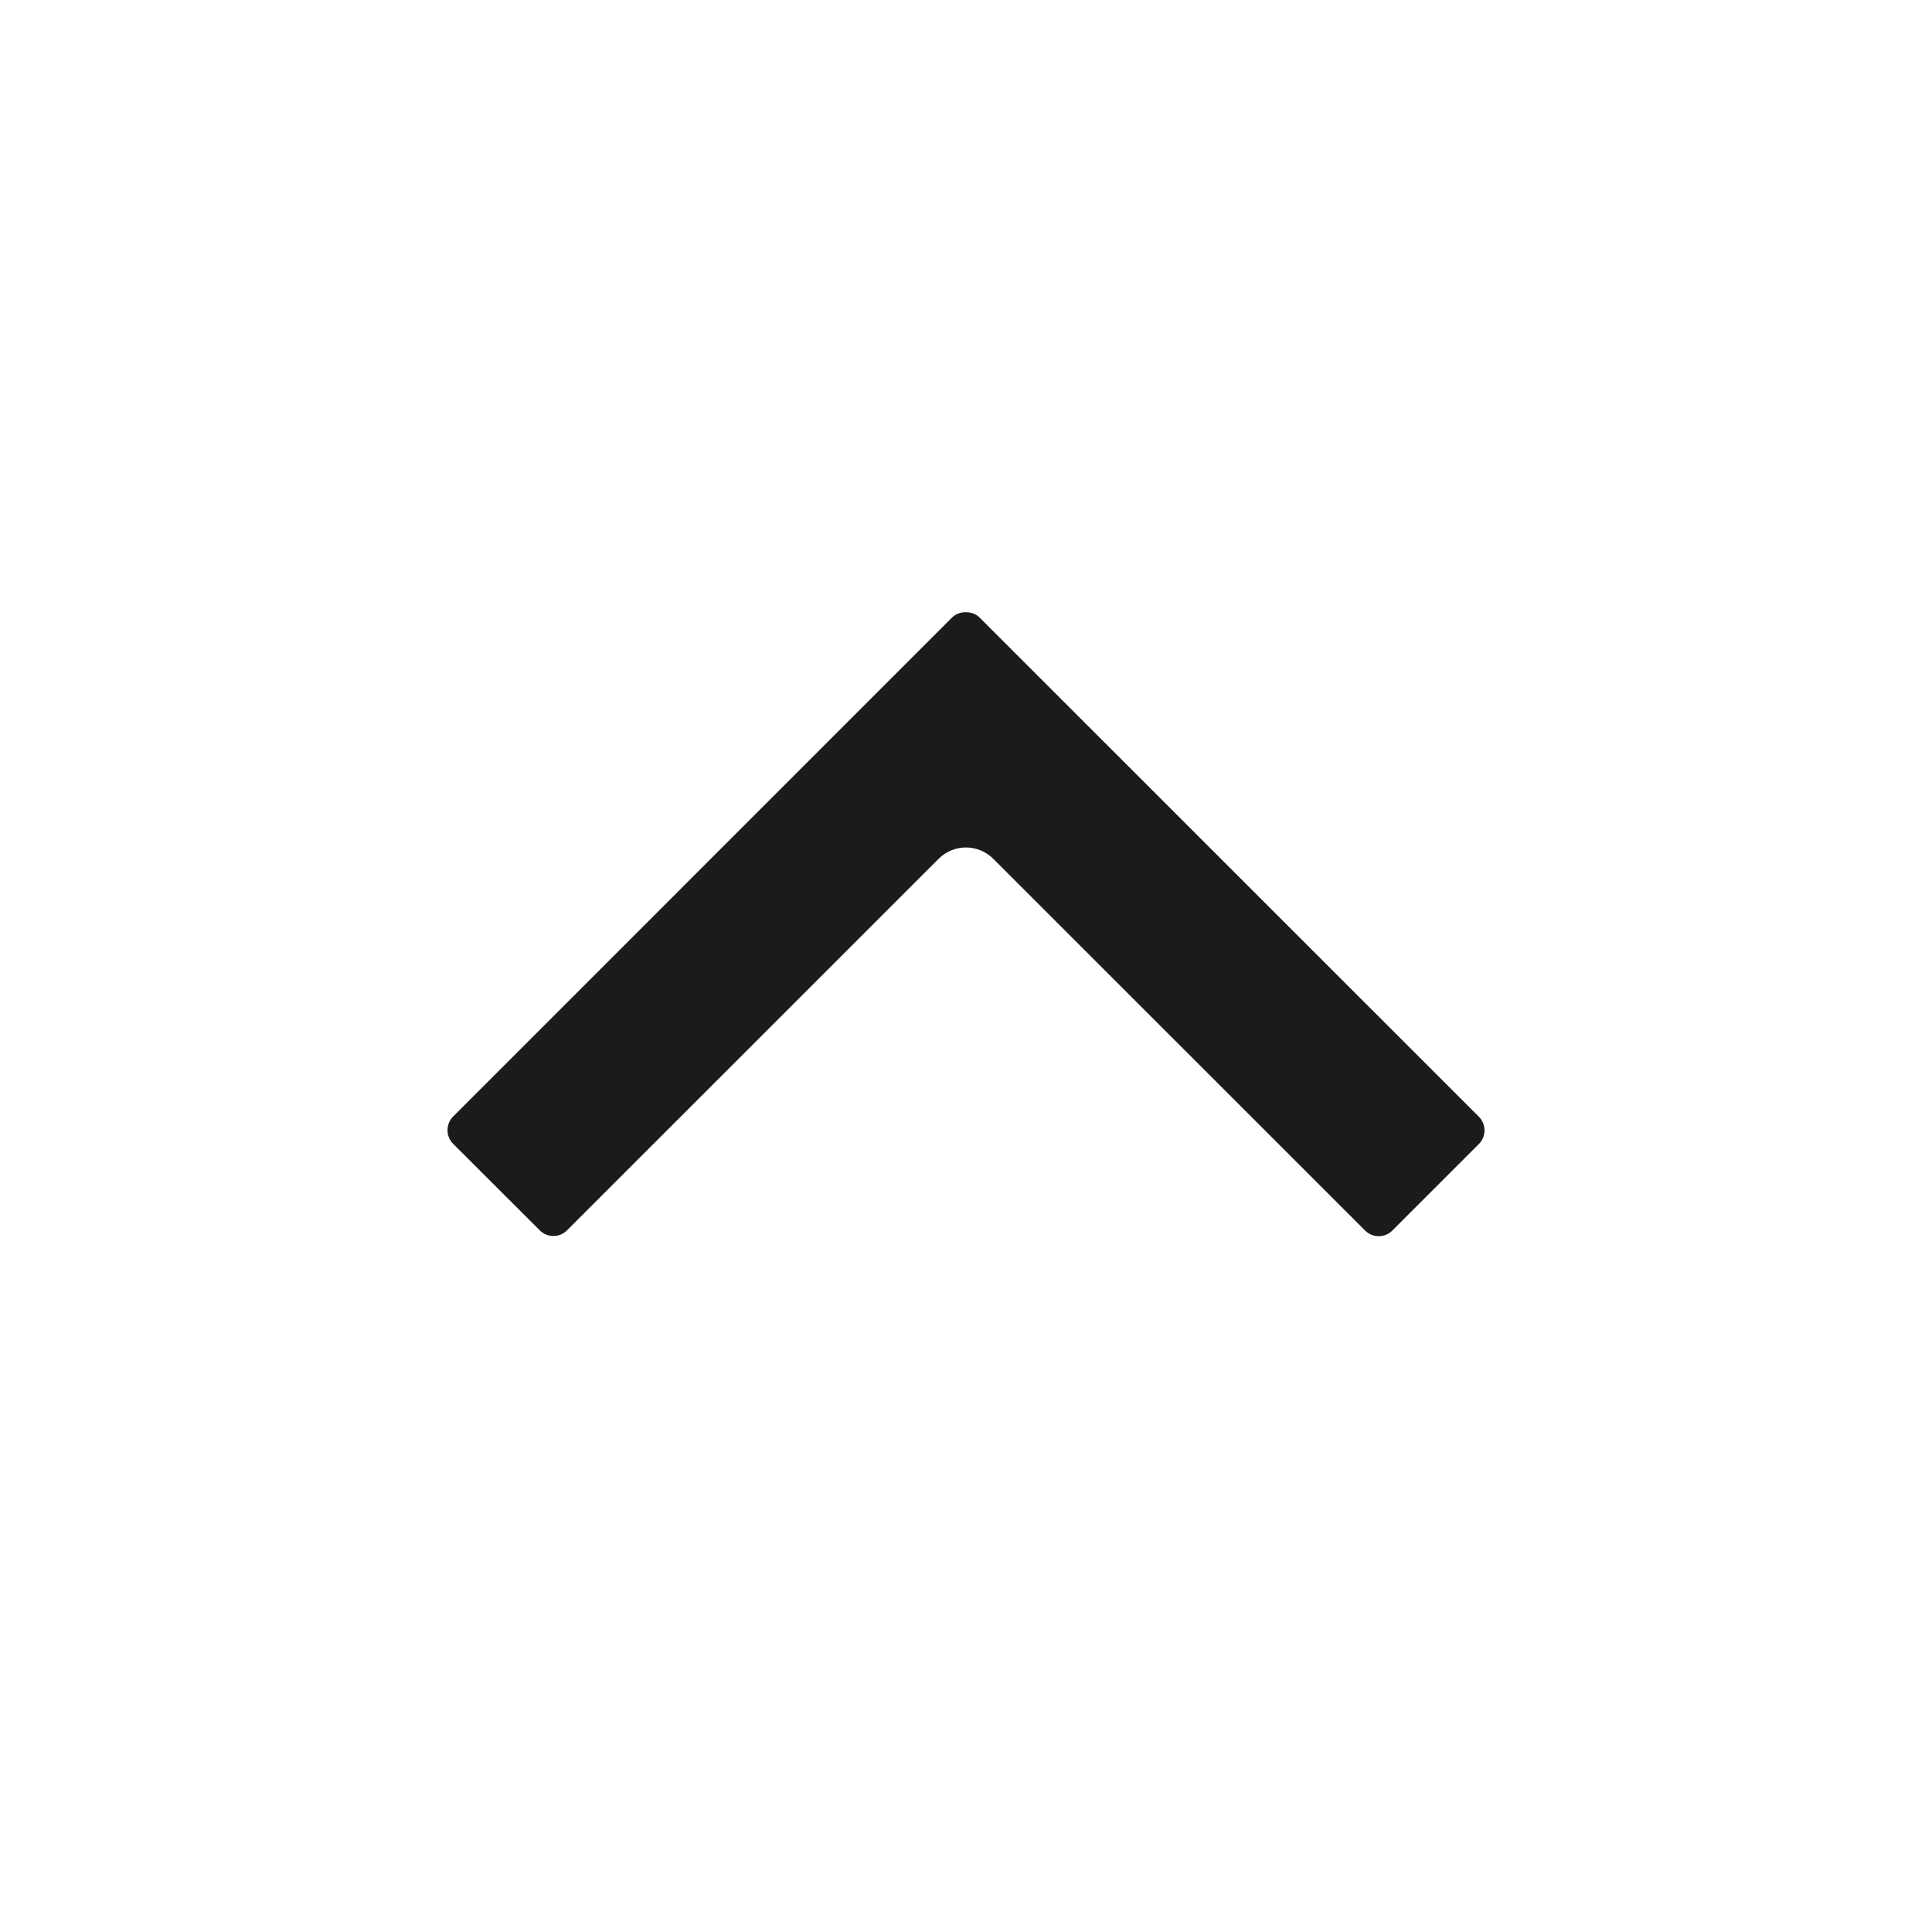 <svg width="20" height="20" viewBox="0 0 20 20" fill="none" xmlns="http://www.w3.org/2000/svg">
<path d="M4.691 11.841C4.613 11.763 4.613 11.636 4.691 11.558L9.854 6.394C9.895 6.354 9.948 6.336 10.001 6.338C10.053 6.337 10.105 6.356 10.144 6.396L15.309 11.56C15.387 11.638 15.387 11.765 15.309 11.843L14.413 12.739C14.335 12.817 14.209 12.816 14.131 12.738L10.282 8.89C10.126 8.734 9.873 8.734 9.717 8.89L5.869 12.737C5.791 12.815 5.665 12.814 5.587 12.736L4.691 11.841Z" fill="#1B1B1B"/>
</svg>
